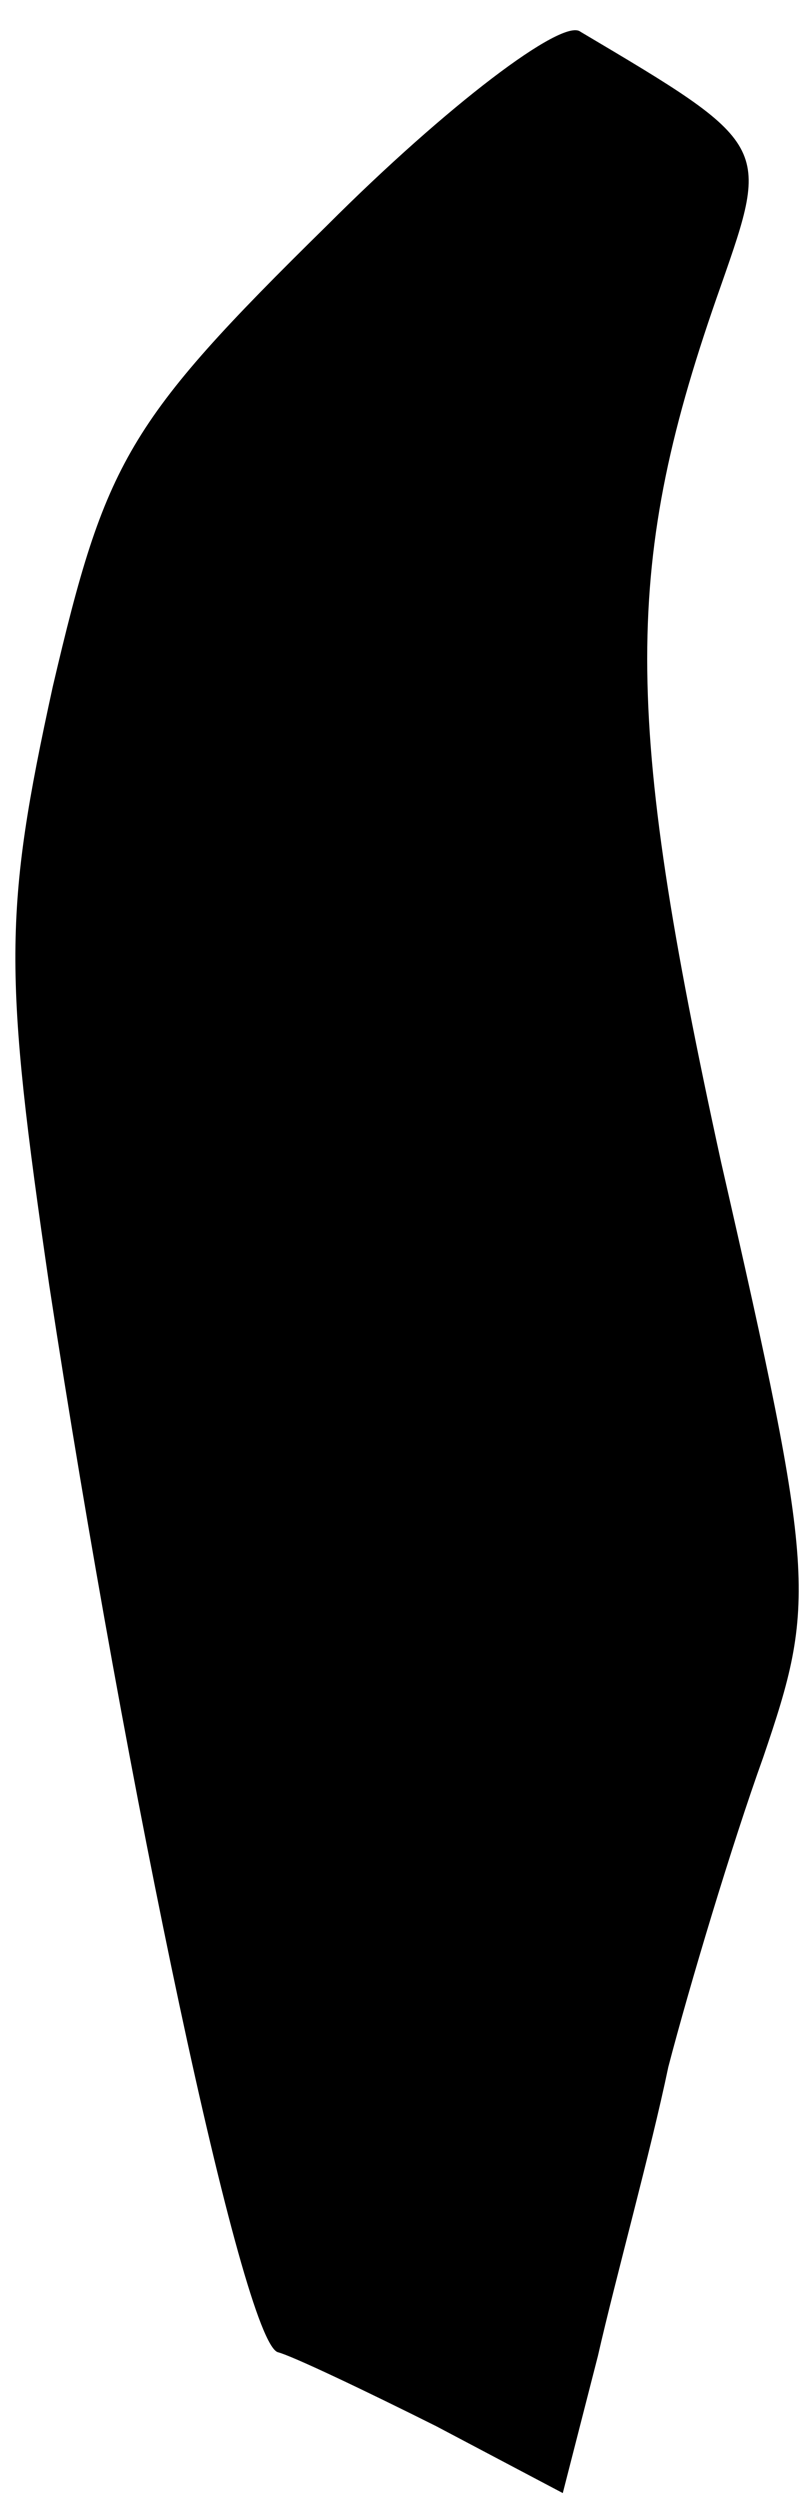 <?xml version="1.0" standalone="no"?>
<!DOCTYPE svg PUBLIC "-//W3C//DTD SVG 20010904//EN"
 "http://www.w3.org/TR/2001/REC-SVG-20010904/DTD/svg10.dtd">
<svg version="1.0" xmlns="http://www.w3.org/2000/svg"
 width="23pt" height="71pt" viewBox="0 0 23 71"
 preserveAspectRatio="xMidYMid meet">
<g transform="translate(0,71) scale(0.1,-0.1)"
fill="#000000" stroke="none">
<path fill="#000000" stroke="none" d="M93 646 c-57 -56 -63 -67 -78 -131 -14
-64 -14 -81 -1 -170 22 -144 55 -300 65 -303 4 -1 25 -11 45 -21 l36 -19 10
39 c5 22 15 58 20 82 6 23 18 63 27 88 15 44 15 51 -12 169 -28 128 -28 170 0
249 14 40 14 40 -40 72 -5 4 -38 -21 -72 -55z"/>
</g>
</svg>
